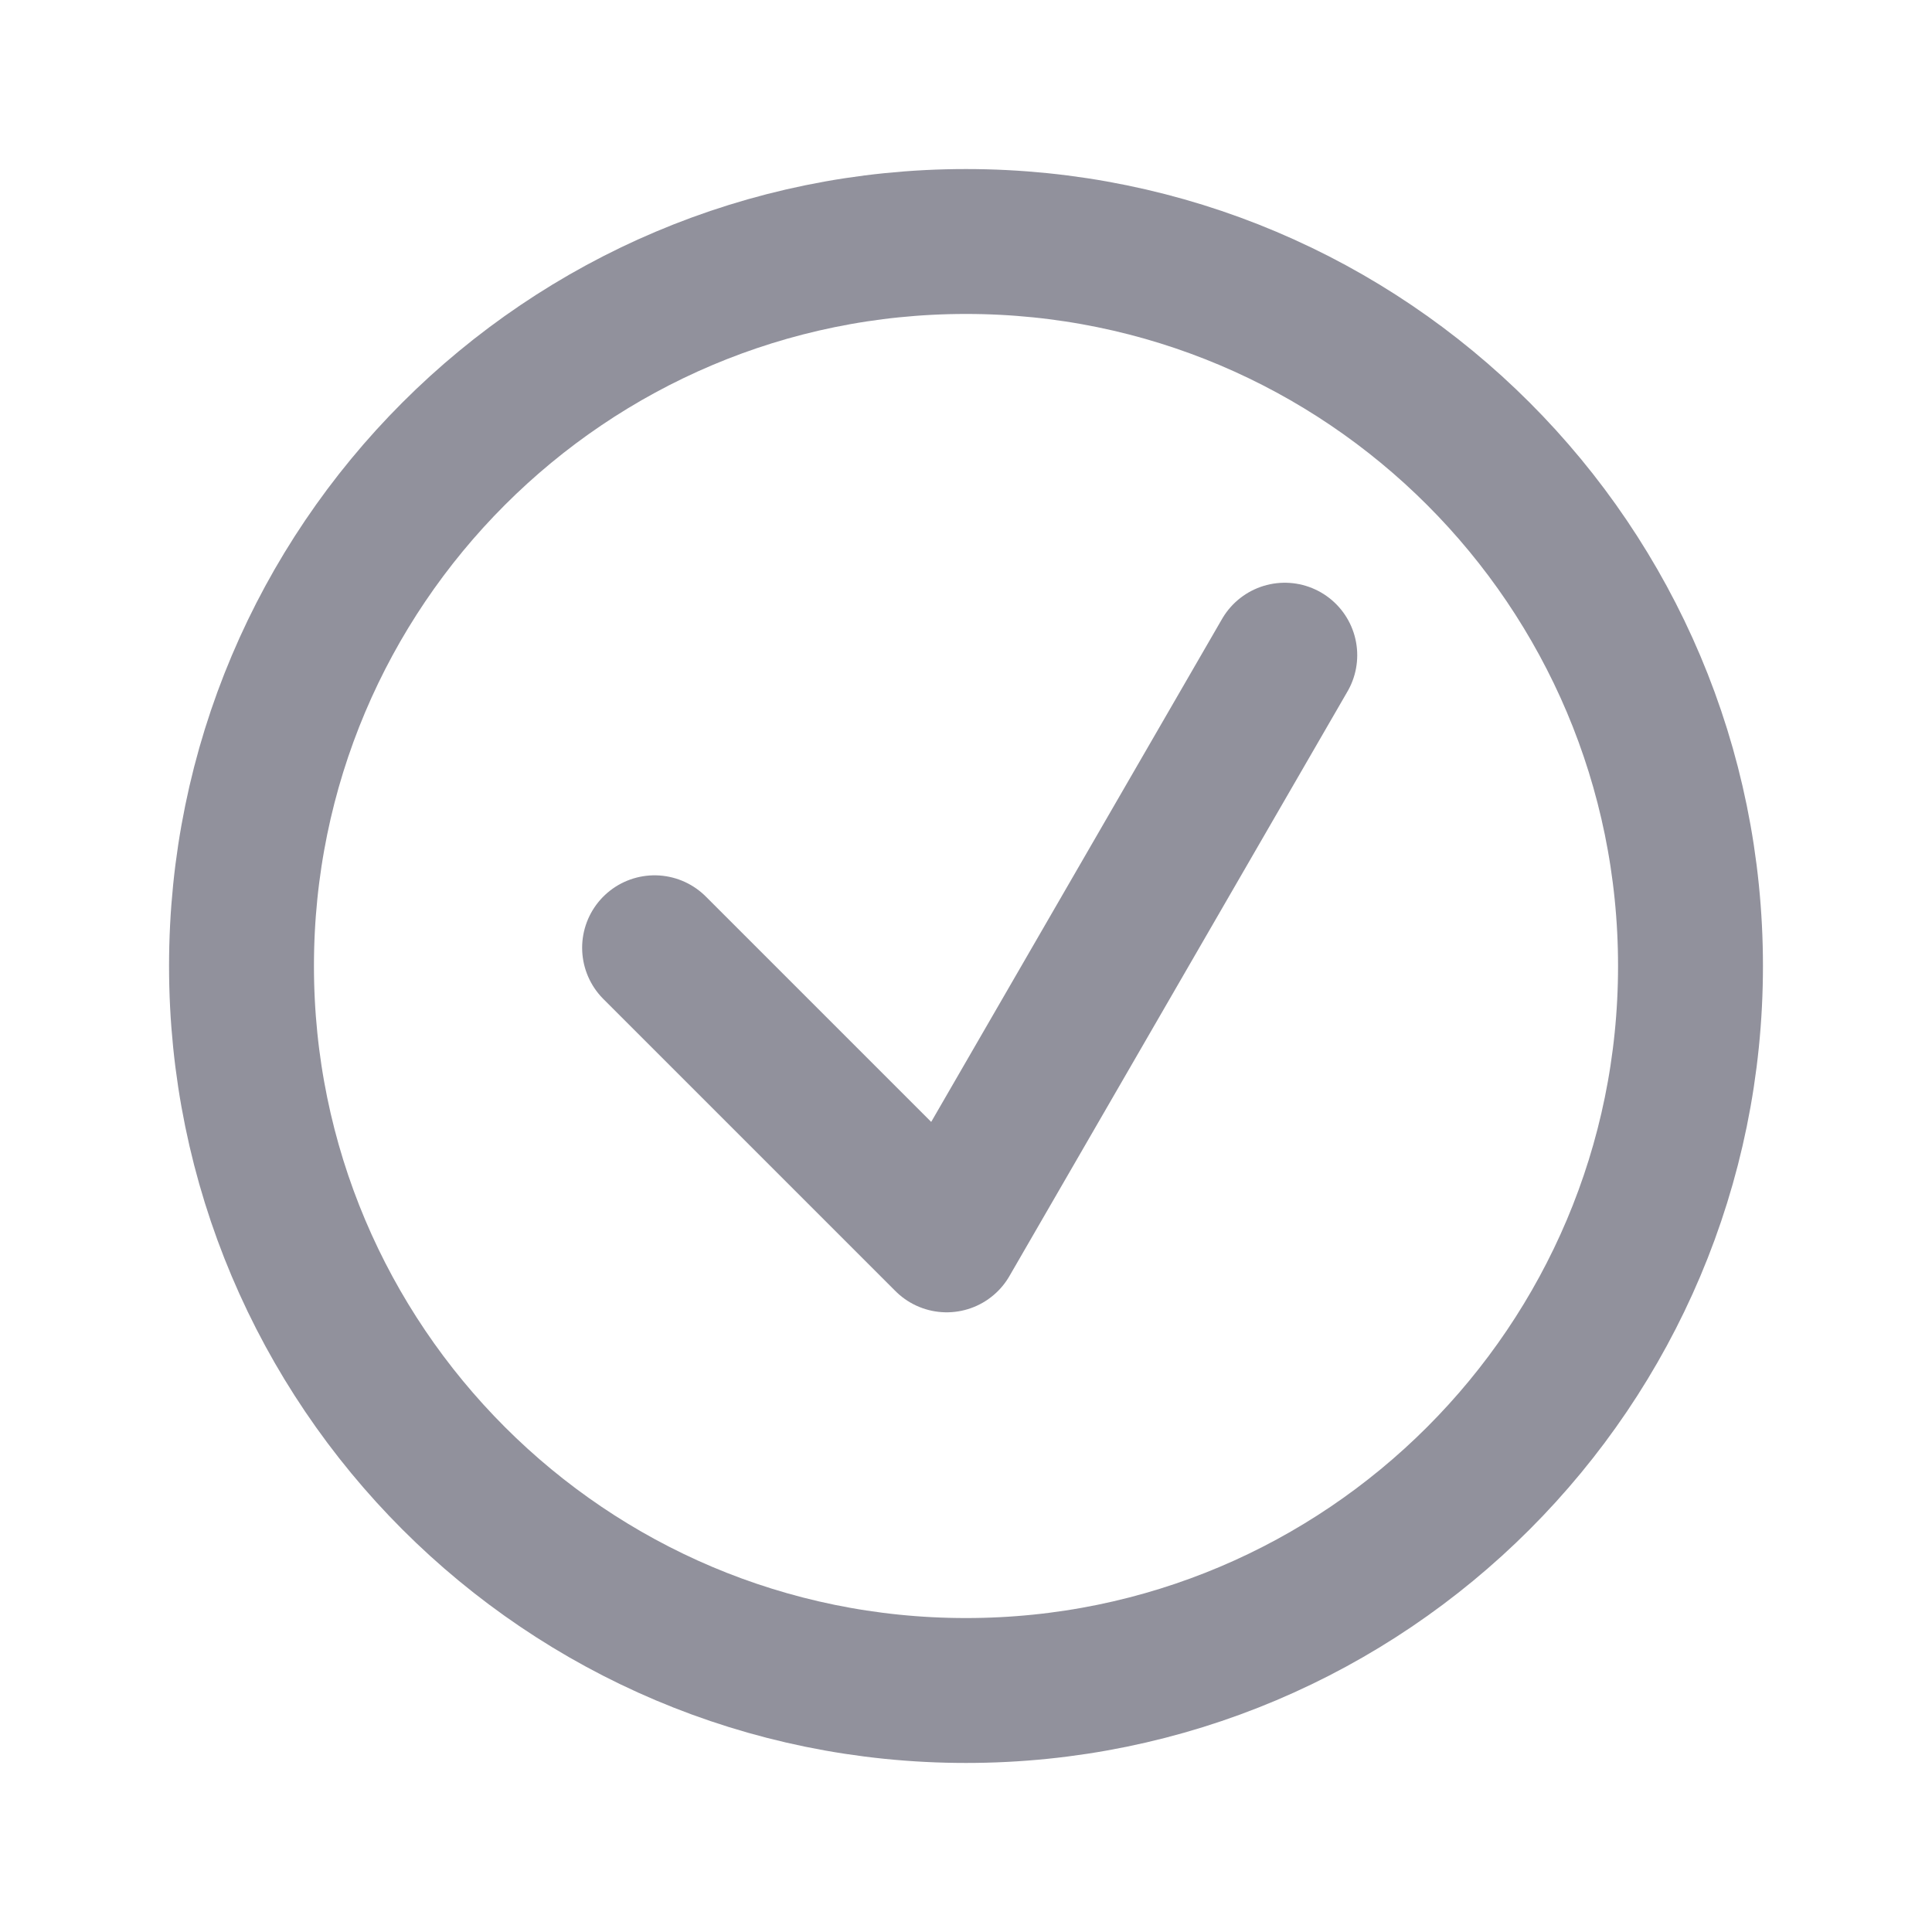 <svg width="16" height="16" viewBox="0 0 16 16" fill="none" xmlns="http://www.w3.org/2000/svg">
<path d="M5.421 7.849L7.84 10.268L10.64 5.426M14 8C14 11.314 11.314 14 8 14C4.686 14 2 11.314 2 8C2 4.686 4.686 2 8 2C11.314 2 14 4.686 14 8Z" stroke="#91919C" stroke-width="1.2" stroke-linecap="round" stroke-linejoin="round"/>
</svg>

